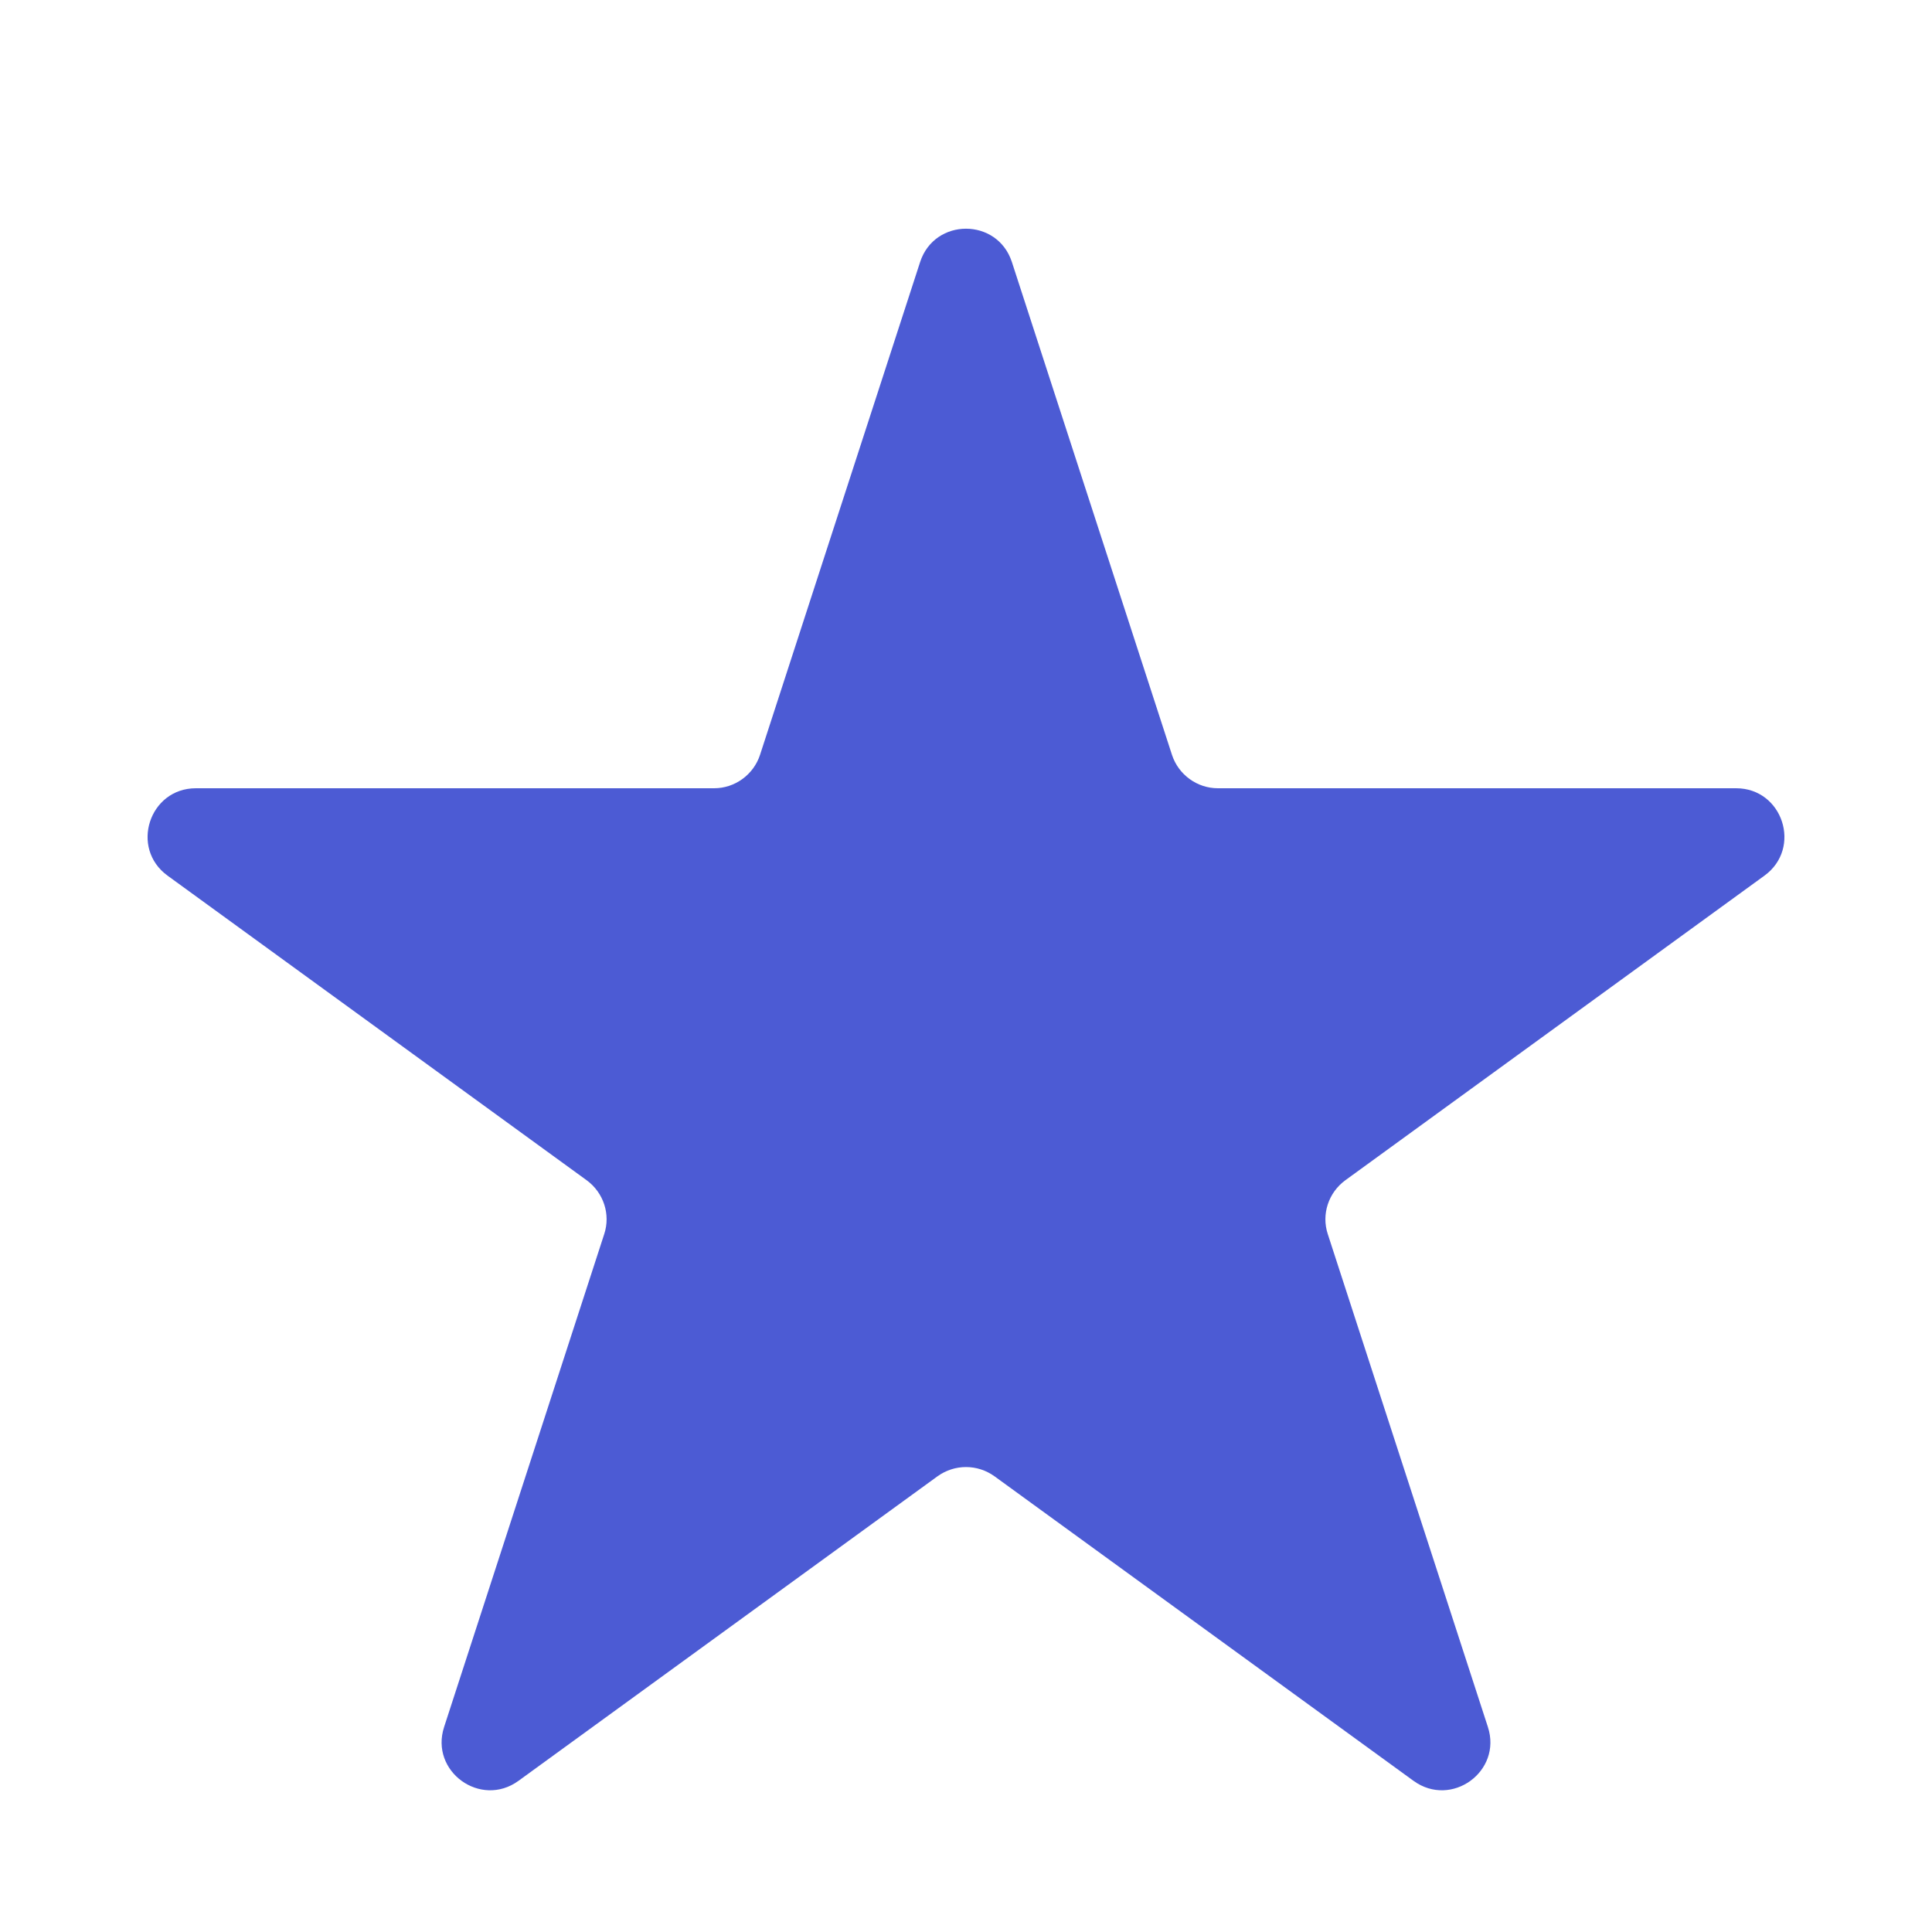 <svg width="8" height="8" viewBox="0 0 8 8" fill="none" xmlns="http://www.w3.org/2000/svg">
<path d="M3.81 1.085C3.87 0.901 4.13 0.901 4.19 1.085L4.853 3.126C4.88 3.208 4.957 3.264 5.043 3.264H7.189C7.382 3.264 7.463 3.512 7.306 3.626L5.571 4.887C5.501 4.938 5.471 5.028 5.498 5.11L6.161 7.151C6.221 7.335 6.01 7.488 5.853 7.374L4.118 6.113C4.047 6.062 3.953 6.062 3.882 6.113L2.147 7.374C1.99 7.488 1.779 7.335 1.839 7.151L2.502 5.11C2.529 5.028 2.499 4.938 2.429 4.887L0.694 3.626C0.537 3.512 0.618 3.264 0.811 3.264H2.957C3.043 3.264 3.12 3.208 3.147 3.126L3.81 1.085Z" fill="#4C5BD4"/>
</svg>
